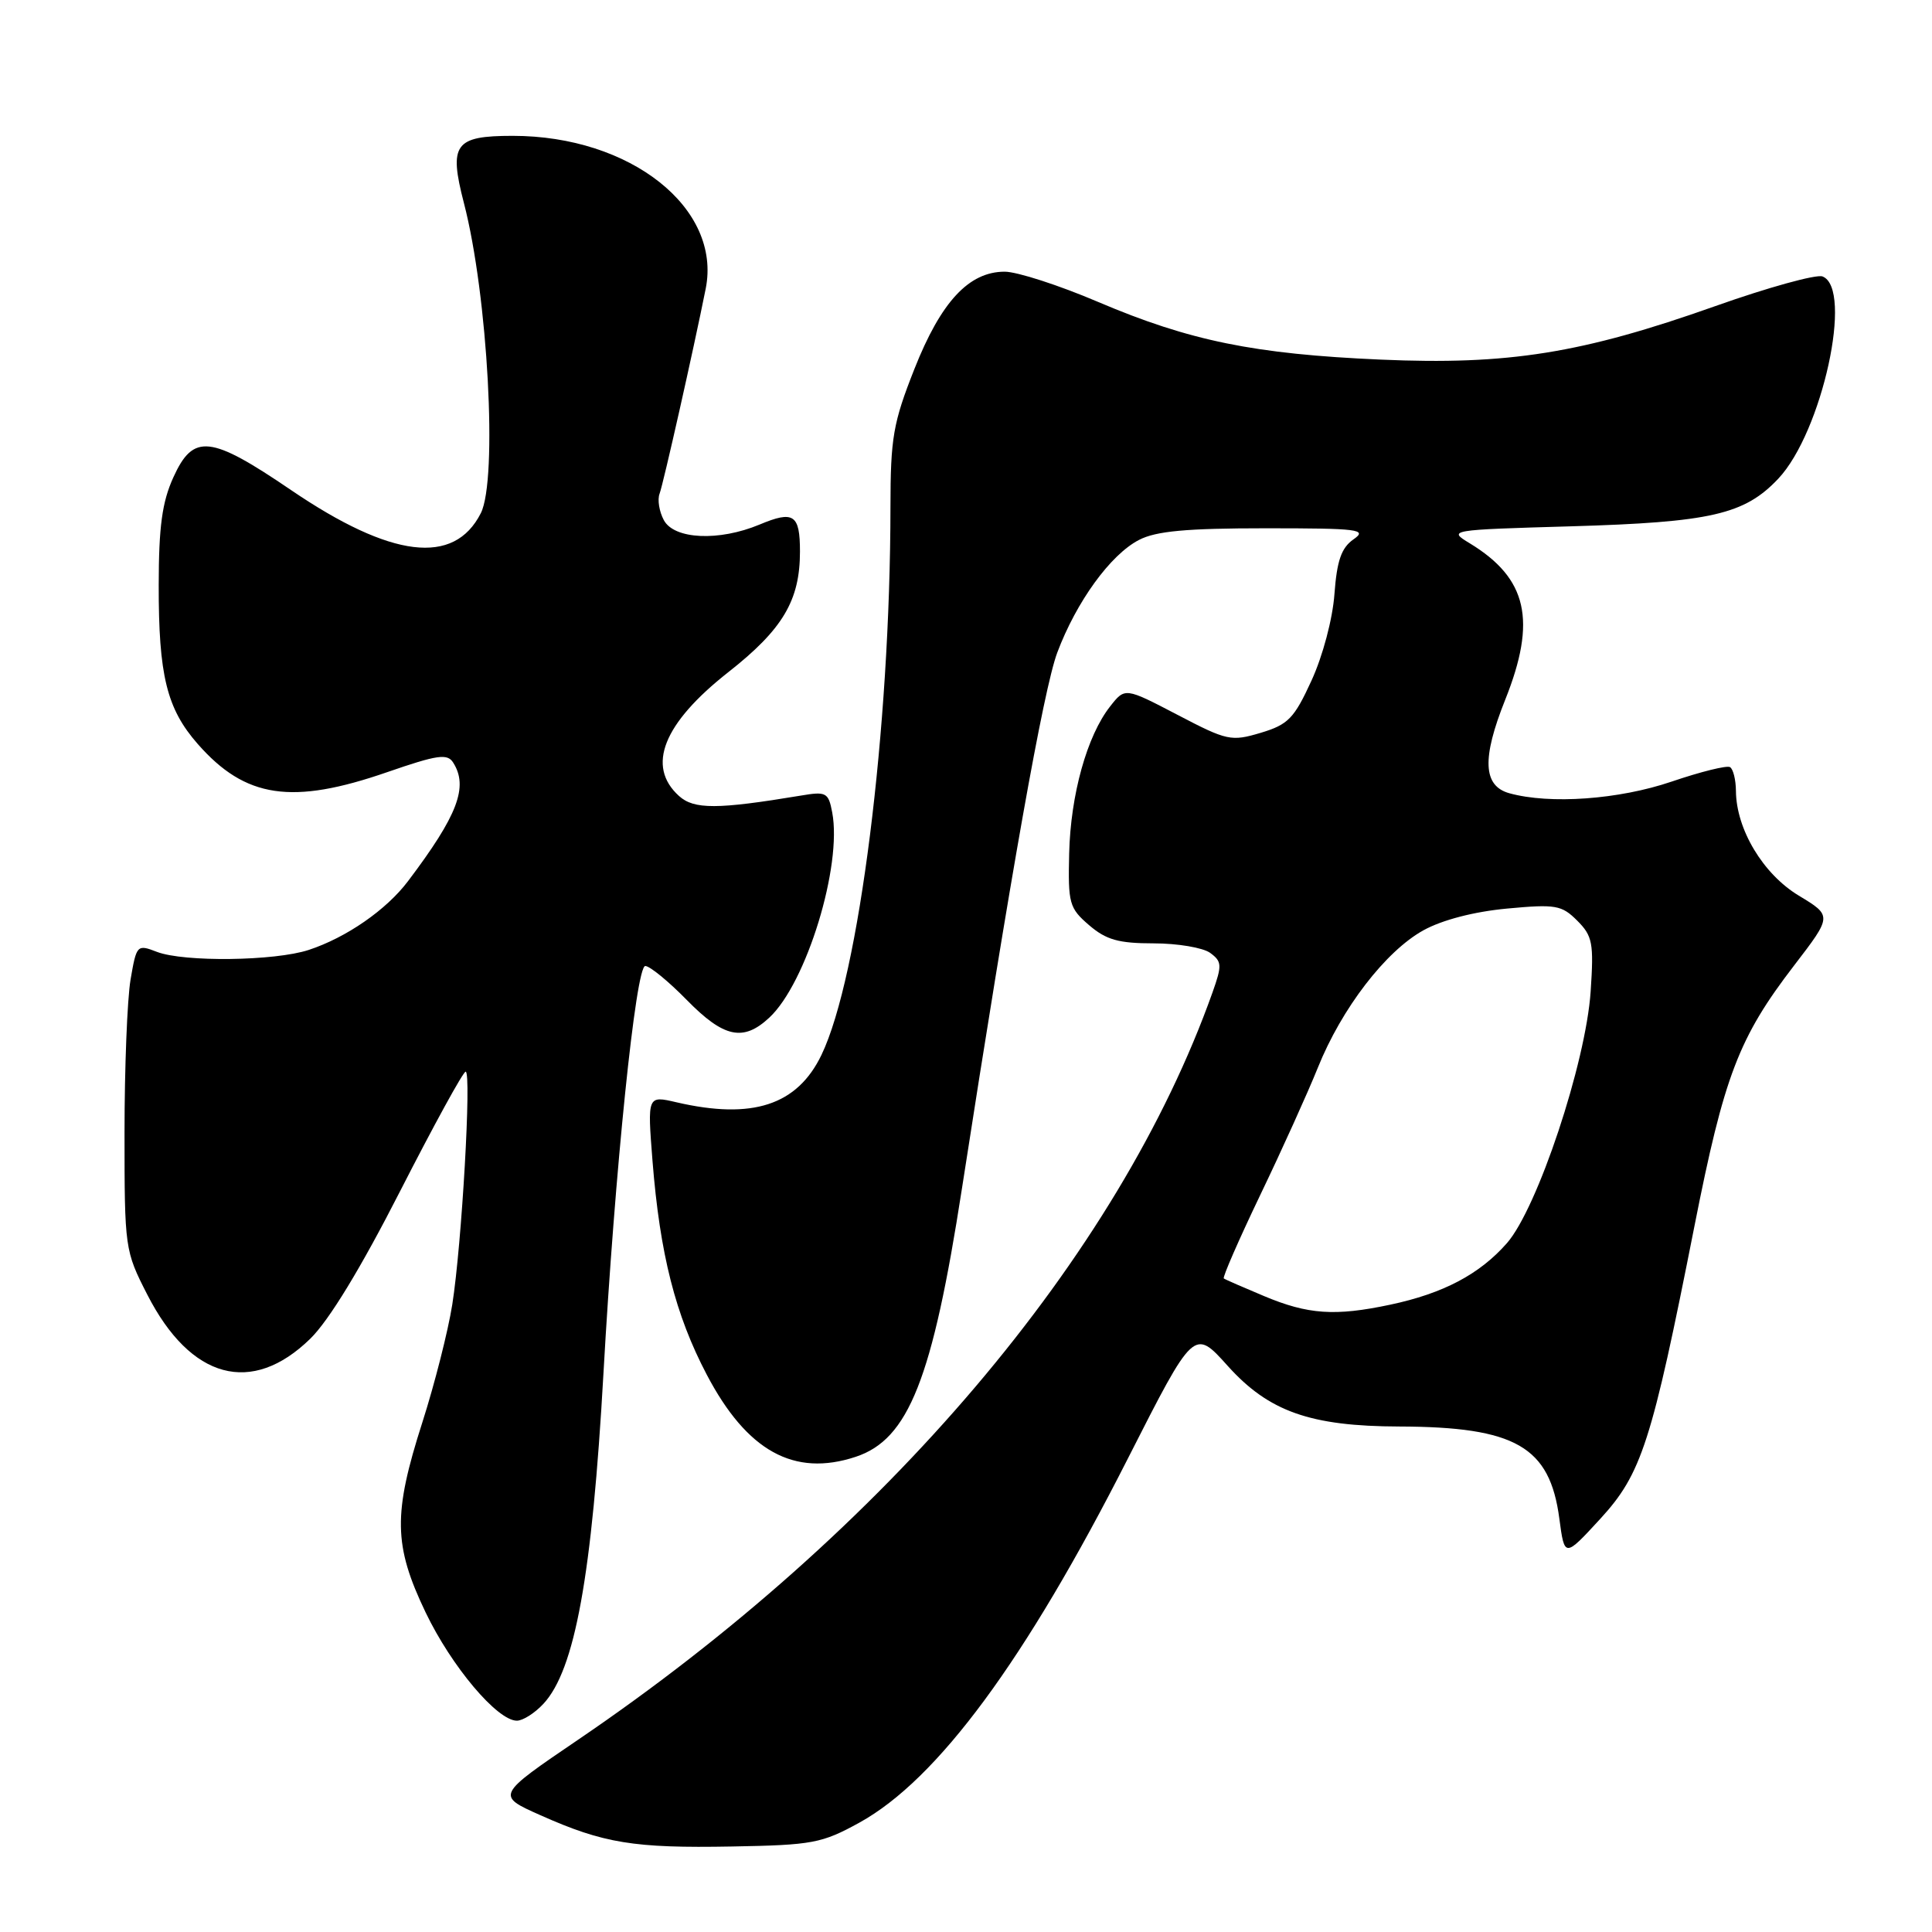 <?xml version="1.0" encoding="UTF-8" standalone="no"?>
<!DOCTYPE svg PUBLIC "-//W3C//DTD SVG 1.1//EN" "http://www.w3.org/Graphics/SVG/1.1/DTD/svg11.dtd" >
<svg xmlns="http://www.w3.org/2000/svg" xmlns:xlink="http://www.w3.org/1999/xlink" version="1.1" viewBox="0 0 256 256">
 <g >
 <path fill="currentColor"
d=" M 113.87 241.51 C 124.23 235.80 135.87 220.01 149.45 193.26 C 158.21 176.01 158.21 176.01 162.68 180.99 C 168.12 187.04 173.63 188.99 185.43 189.02 C 200.82 189.07 205.36 191.68 206.62 201.22 C 207.31 206.40 207.31 206.40 212.03 201.27 C 217.53 195.28 218.85 191.18 224.51 162.53 C 228.46 142.53 230.38 137.50 237.73 127.93 C 242.78 121.35 242.78 121.35 238.34 118.67 C 233.62 115.82 230.06 109.89 230.02 104.81 C 230.01 103.33 229.66 101.91 229.24 101.65 C 228.83 101.39 225.34 102.26 221.49 103.57 C 214.52 105.94 205.39 106.60 200.00 105.11 C 196.50 104.14 196.34 100.50 199.44 92.74 C 203.65 82.21 202.39 76.64 194.75 71.99 C 191.84 70.23 191.96 70.21 208.16 69.74 C 226.68 69.20 231.15 68.18 235.63 63.43 C 241.45 57.26 245.61 38.22 241.49 36.63 C 240.66 36.32 234.25 38.09 227.26 40.57 C 209.60 46.83 199.85 48.39 182.95 47.65 C 166.21 46.92 157.64 45.17 145.51 40.01 C 140.34 37.80 134.76 36.00 133.13 36.00 C 128.38 36.00 124.68 39.99 121.16 48.90 C 118.34 56.04 118.00 58.00 117.99 67.20 C 117.97 96.61 113.83 129.42 108.85 139.78 C 105.64 146.45 99.70 148.39 89.64 146.06 C 85.78 145.16 85.78 145.16 86.46 153.83 C 87.44 166.15 89.49 174.24 93.66 182.17 C 98.98 192.29 105.22 195.73 113.37 193.04 C 120.39 190.73 123.55 182.75 127.46 157.50 C 133.90 115.94 138.27 91.36 140.09 86.48 C 142.62 79.74 147.14 73.49 150.93 71.54 C 153.18 70.37 157.24 70.00 167.67 70.00 C 180.08 70.00 181.24 70.15 179.34 71.47 C 177.73 72.60 177.15 74.29 176.82 78.72 C 176.58 82.02 175.27 86.94 173.78 90.18 C 171.48 95.20 170.69 96.01 167.06 97.10 C 163.14 98.27 162.60 98.16 156.01 94.71 C 149.07 91.09 149.07 91.09 147.10 93.60 C 144.03 97.50 141.86 105.30 141.67 113.08 C 141.51 119.71 141.68 120.33 144.31 122.59 C 146.57 124.53 148.22 125.00 152.86 125.00 C 156.03 125.00 159.40 125.57 160.35 126.26 C 161.92 127.41 161.94 127.90 160.66 131.51 C 148.21 166.50 117.38 202.82 76.62 230.51 C 65.73 237.91 65.73 237.91 71.62 240.53 C 79.97 244.25 83.98 244.91 97.00 244.67 C 107.66 244.48 108.89 244.25 113.87 241.51 Z  M 72.00 225.77 C 76.18 221.28 78.45 208.80 79.96 182.00 C 81.47 155.12 84.25 128.00 85.50 128.00 C 86.10 128.00 88.57 130.02 91.00 132.50 C 95.91 137.51 98.49 138.06 101.94 134.84 C 106.86 130.26 111.62 114.71 110.27 107.64 C 109.77 105.01 109.48 104.85 106.12 105.42 C 95.04 107.26 91.96 107.27 89.97 105.47 C 85.61 101.53 87.88 95.85 96.50 89.07 C 103.72 83.40 106.00 79.56 106.00 73.09 C 106.00 68.17 105.17 67.61 100.64 69.51 C 95.27 71.75 89.33 71.48 87.96 68.92 C 87.35 67.78 87.09 66.20 87.40 65.41 C 87.89 64.11 91.88 46.41 93.51 38.25 C 95.64 27.58 83.55 18.00 67.94 18.00 C 60.24 18.00 59.45 19.09 61.47 26.90 C 64.65 39.14 65.97 63.53 63.71 68.00 C 60.17 74.99 51.85 73.97 38.57 64.94 C 27.87 57.66 25.62 57.41 22.97 63.25 C 21.48 66.53 21.04 69.78 21.03 77.50 C 21.01 89.48 22.09 93.90 26.20 98.58 C 32.52 105.78 38.68 106.69 51.32 102.31 C 57.97 100.01 59.28 99.82 60.05 101.05 C 62.09 104.26 60.65 108.04 54.07 116.75 C 51.21 120.55 45.90 124.23 40.91 125.87 C 36.42 127.35 24.39 127.50 20.80 126.13 C 18.16 125.11 18.09 125.19 17.30 129.80 C 16.86 132.38 16.50 141.51 16.50 150.07 C 16.50 165.43 16.54 165.73 19.52 171.55 C 25.26 182.77 33.36 184.96 41.11 177.39 C 43.60 174.96 47.81 168.04 53.03 157.81 C 57.47 149.12 61.37 142.00 61.70 142.00 C 62.50 142.00 61.19 164.87 59.93 172.85 C 59.38 176.34 57.60 183.36 55.97 188.45 C 52.07 200.61 52.14 204.76 56.39 213.64 C 59.83 220.82 65.89 228.00 68.49 228.00 C 69.28 228.00 70.86 227.00 72.00 225.77 Z  M 167.50 171.74 C 164.75 170.59 162.34 169.54 162.16 169.40 C 161.97 169.26 164.15 164.27 167.00 158.32 C 169.86 152.37 173.28 144.80 174.61 141.50 C 177.77 133.62 183.60 126.04 188.61 123.27 C 191.11 121.89 195.32 120.80 199.69 120.39 C 206.14 119.79 206.93 119.93 208.99 121.99 C 211.02 124.02 211.20 124.96 210.77 131.37 C 210.13 140.85 203.72 160.12 199.67 164.73 C 196.05 168.85 191.24 171.39 184.20 172.88 C 176.90 174.43 173.32 174.18 167.50 171.74 Z "/>
</g>
</svg>
